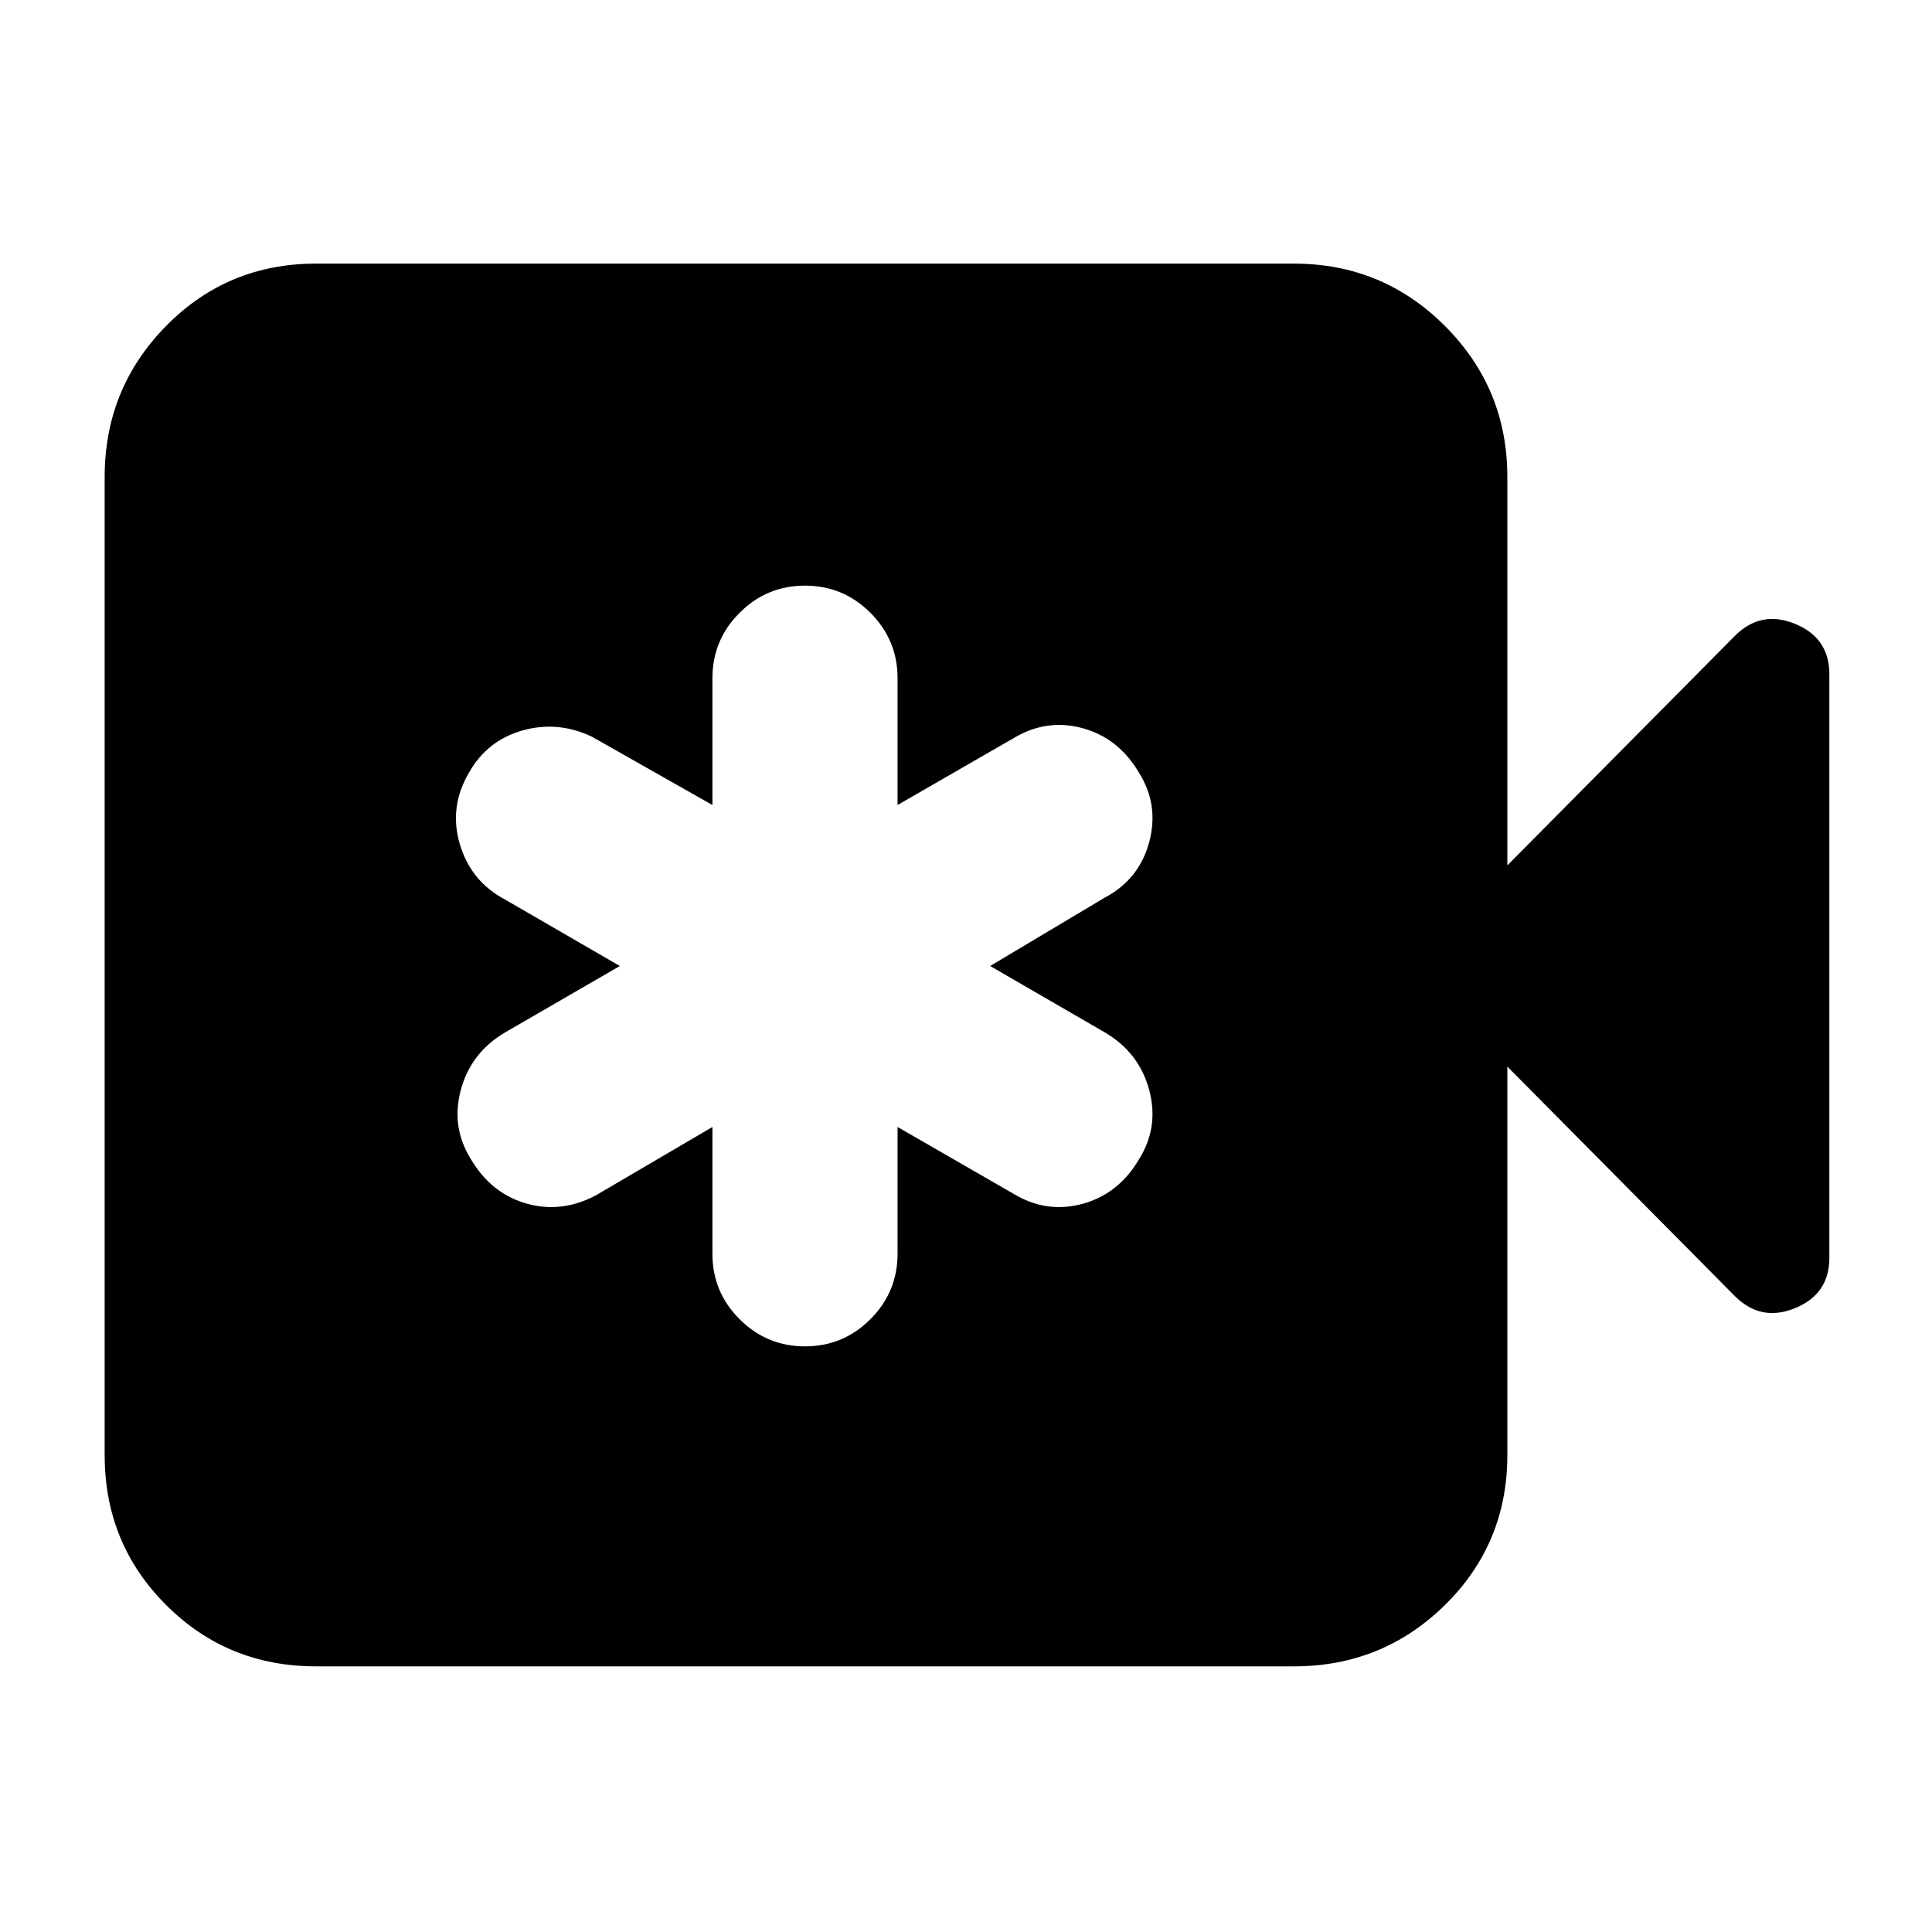 <svg xmlns="http://www.w3.org/2000/svg" height="40" width="40"><path d="M14.75 23.333V25.958Q14.75 26.75 15.312 27.312Q15.875 27.875 16.667 27.875Q17.458 27.875 18.021 27.312Q18.583 26.75 18.583 25.958V23.333L21.042 24.75Q21.708 25.125 22.438 24.917Q23.167 24.708 23.583 24Q24 23.333 23.792 22.562Q23.583 21.792 22.875 21.375L20.5 20L22.875 18.583Q23.583 18.208 23.792 17.438Q24 16.667 23.583 16Q23.167 15.292 22.438 15.083Q21.708 14.875 21.042 15.25L18.583 16.667V14.042Q18.583 13.25 18.021 12.688Q17.458 12.125 16.667 12.125Q15.875 12.125 15.312 12.688Q14.75 13.25 14.75 14.042V16.667L12.25 15.25Q11.542 14.917 10.812 15.125Q10.083 15.333 9.708 16Q9.292 16.708 9.521 17.479Q9.75 18.25 10.458 18.625L12.833 20L10.458 21.375Q9.75 21.792 9.542 22.562Q9.333 23.333 9.75 24Q10.167 24.708 10.896 24.917Q11.625 25.125 12.333 24.75ZM6.542 34.5Q4.708 34.5 3.438 33.229Q2.167 31.958 2.167 30.125V9.875Q2.167 8.042 3.438 6.75Q4.708 5.458 6.542 5.458H26.792Q28.625 5.458 29.917 6.75Q31.208 8.042 31.208 9.875V17.917L35.917 13.167Q36.458 12.625 37.167 12.917Q37.875 13.208 37.875 13.958V26.042Q37.875 26.792 37.167 27.083Q36.458 27.375 35.917 26.833L31.208 22.083V30.125Q31.208 31.958 29.917 33.229Q28.625 34.5 26.792 34.5Z"/></svg>
